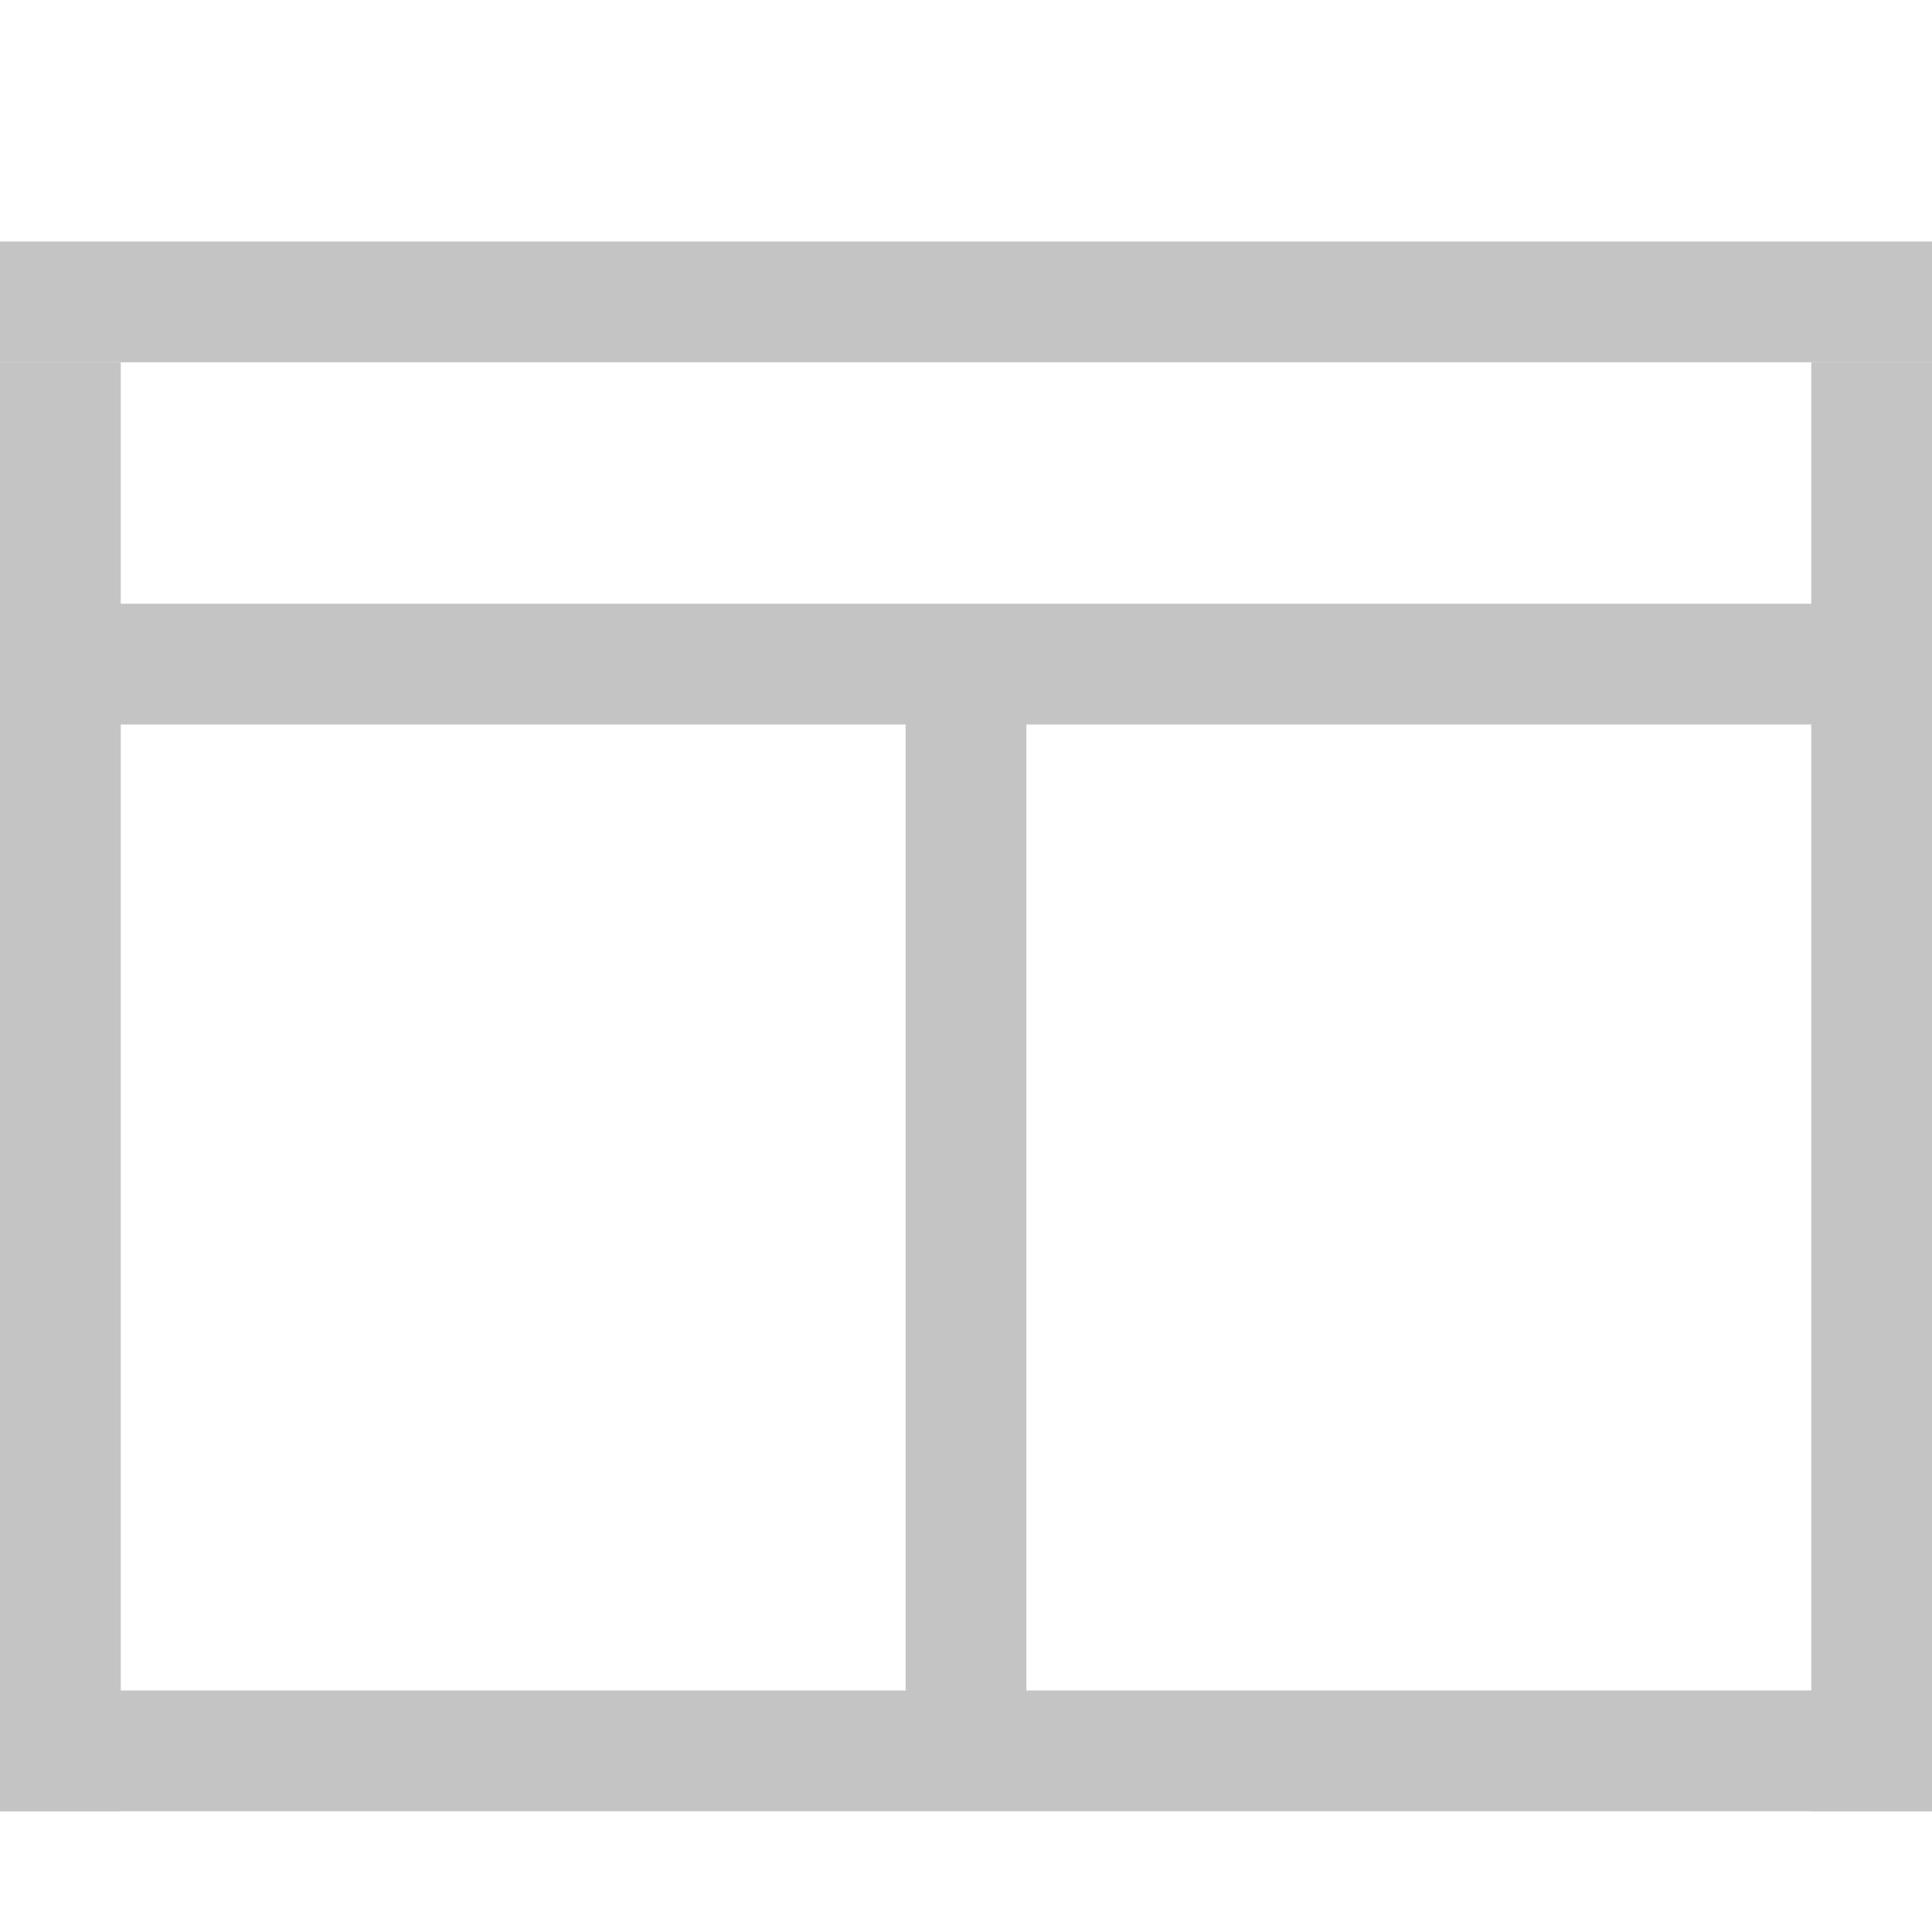 <svg width="16" height="16" viewBox="0 0 16 16" fill="none" xmlns="http://www.w3.org/2000/svg">
<rect y="2" width="16" height="1" fill="#C4C4C4"/>
<rect y="5" width="16" height="1" fill="#C4C4C4"/>
<rect y="14" width="16" height="1" fill="#C4C4C4"/>
<rect x="7.5" y="14.5" width="9" height="1" transform="rotate(-90 7.5 14.5)" fill="#C4C4C4"/>
<rect y="3" width="1" height="12" fill="#C4C4C4"/>
<rect x="15" y="3" width="1" height="12" fill="#C4C4C4"/>
</svg>
